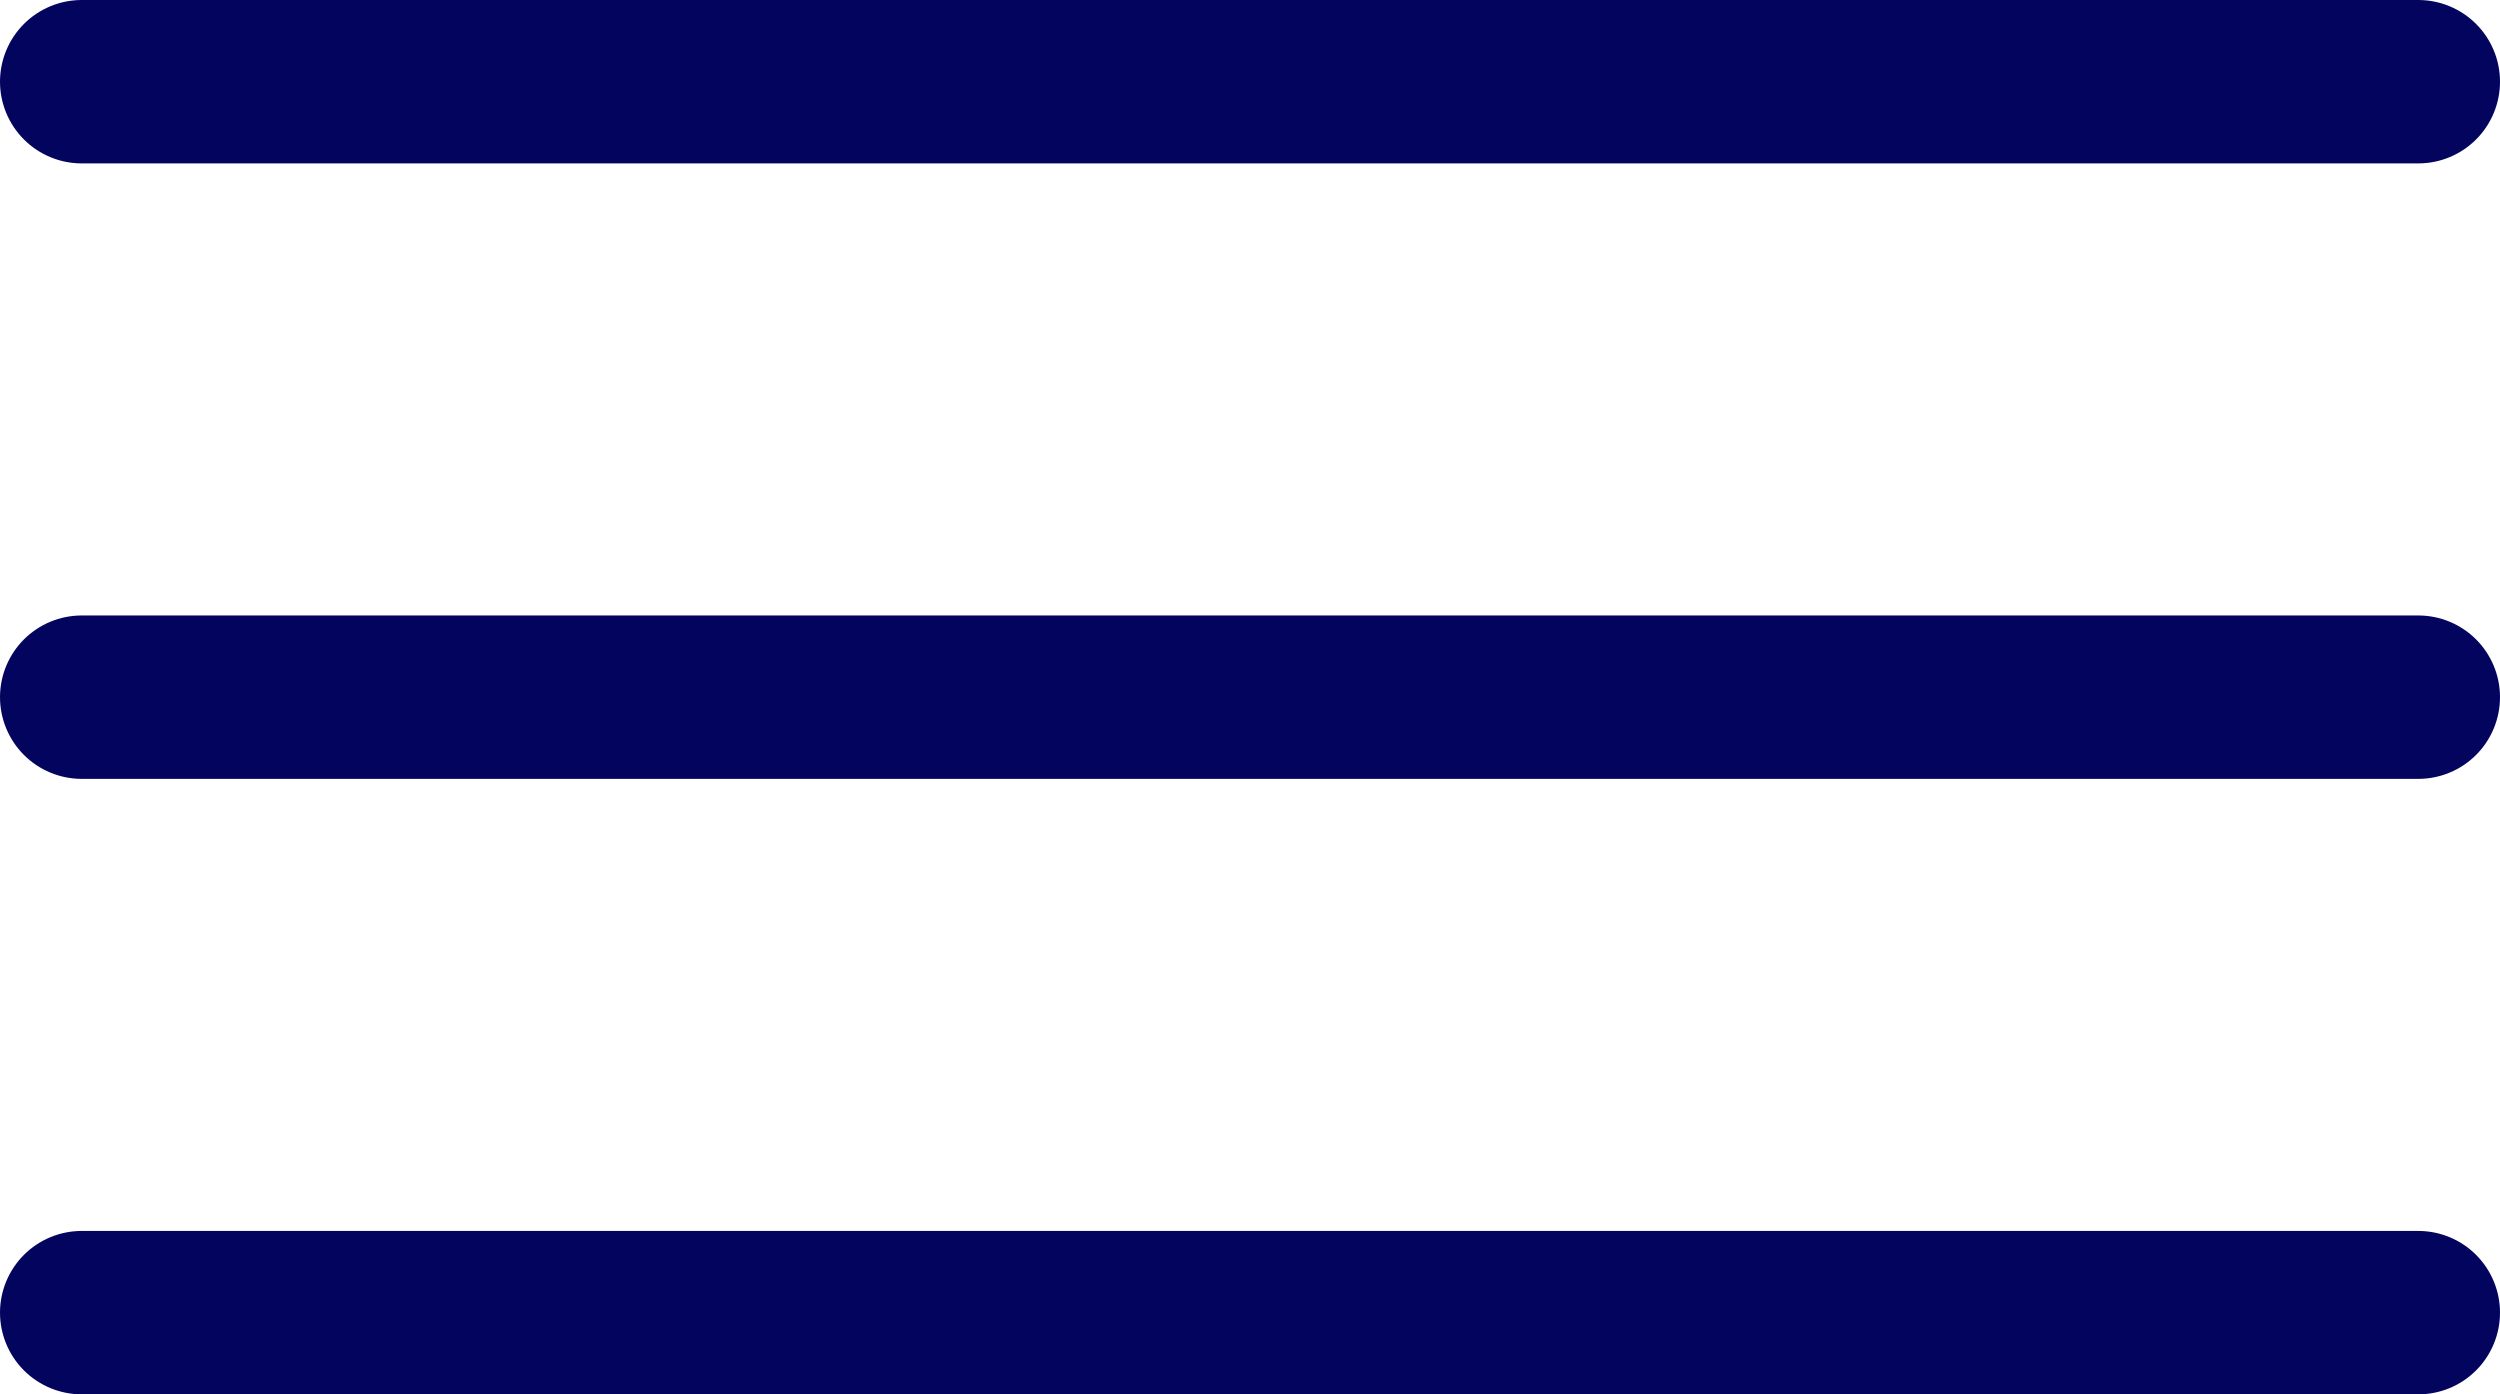 <svg xmlns="http://www.w3.org/2000/svg" width="918" height="512" viewBox="0 0 918 512">
  <g id="Group_74" data-name="Group 74" transform="translate(-288.999 -32.267)">
    <line id="Line_42" data-name="Line 42" x2="858" transform="translate(318.999 62.267)" fill="none" stroke="#03045e" stroke-linecap="round" stroke-width="60"/>
    <line id="Line_43" data-name="Line 43" x2="858" transform="translate(318.999 288.267)" fill="none" stroke="#03045e" stroke-linecap="round" stroke-width="60"/>
    <line id="Line_44" data-name="Line 44" x2="858" transform="translate(318.999 514.267)" fill="none" stroke="#03045e" stroke-linecap="round" stroke-width="60"/>
  </g>
</svg>
